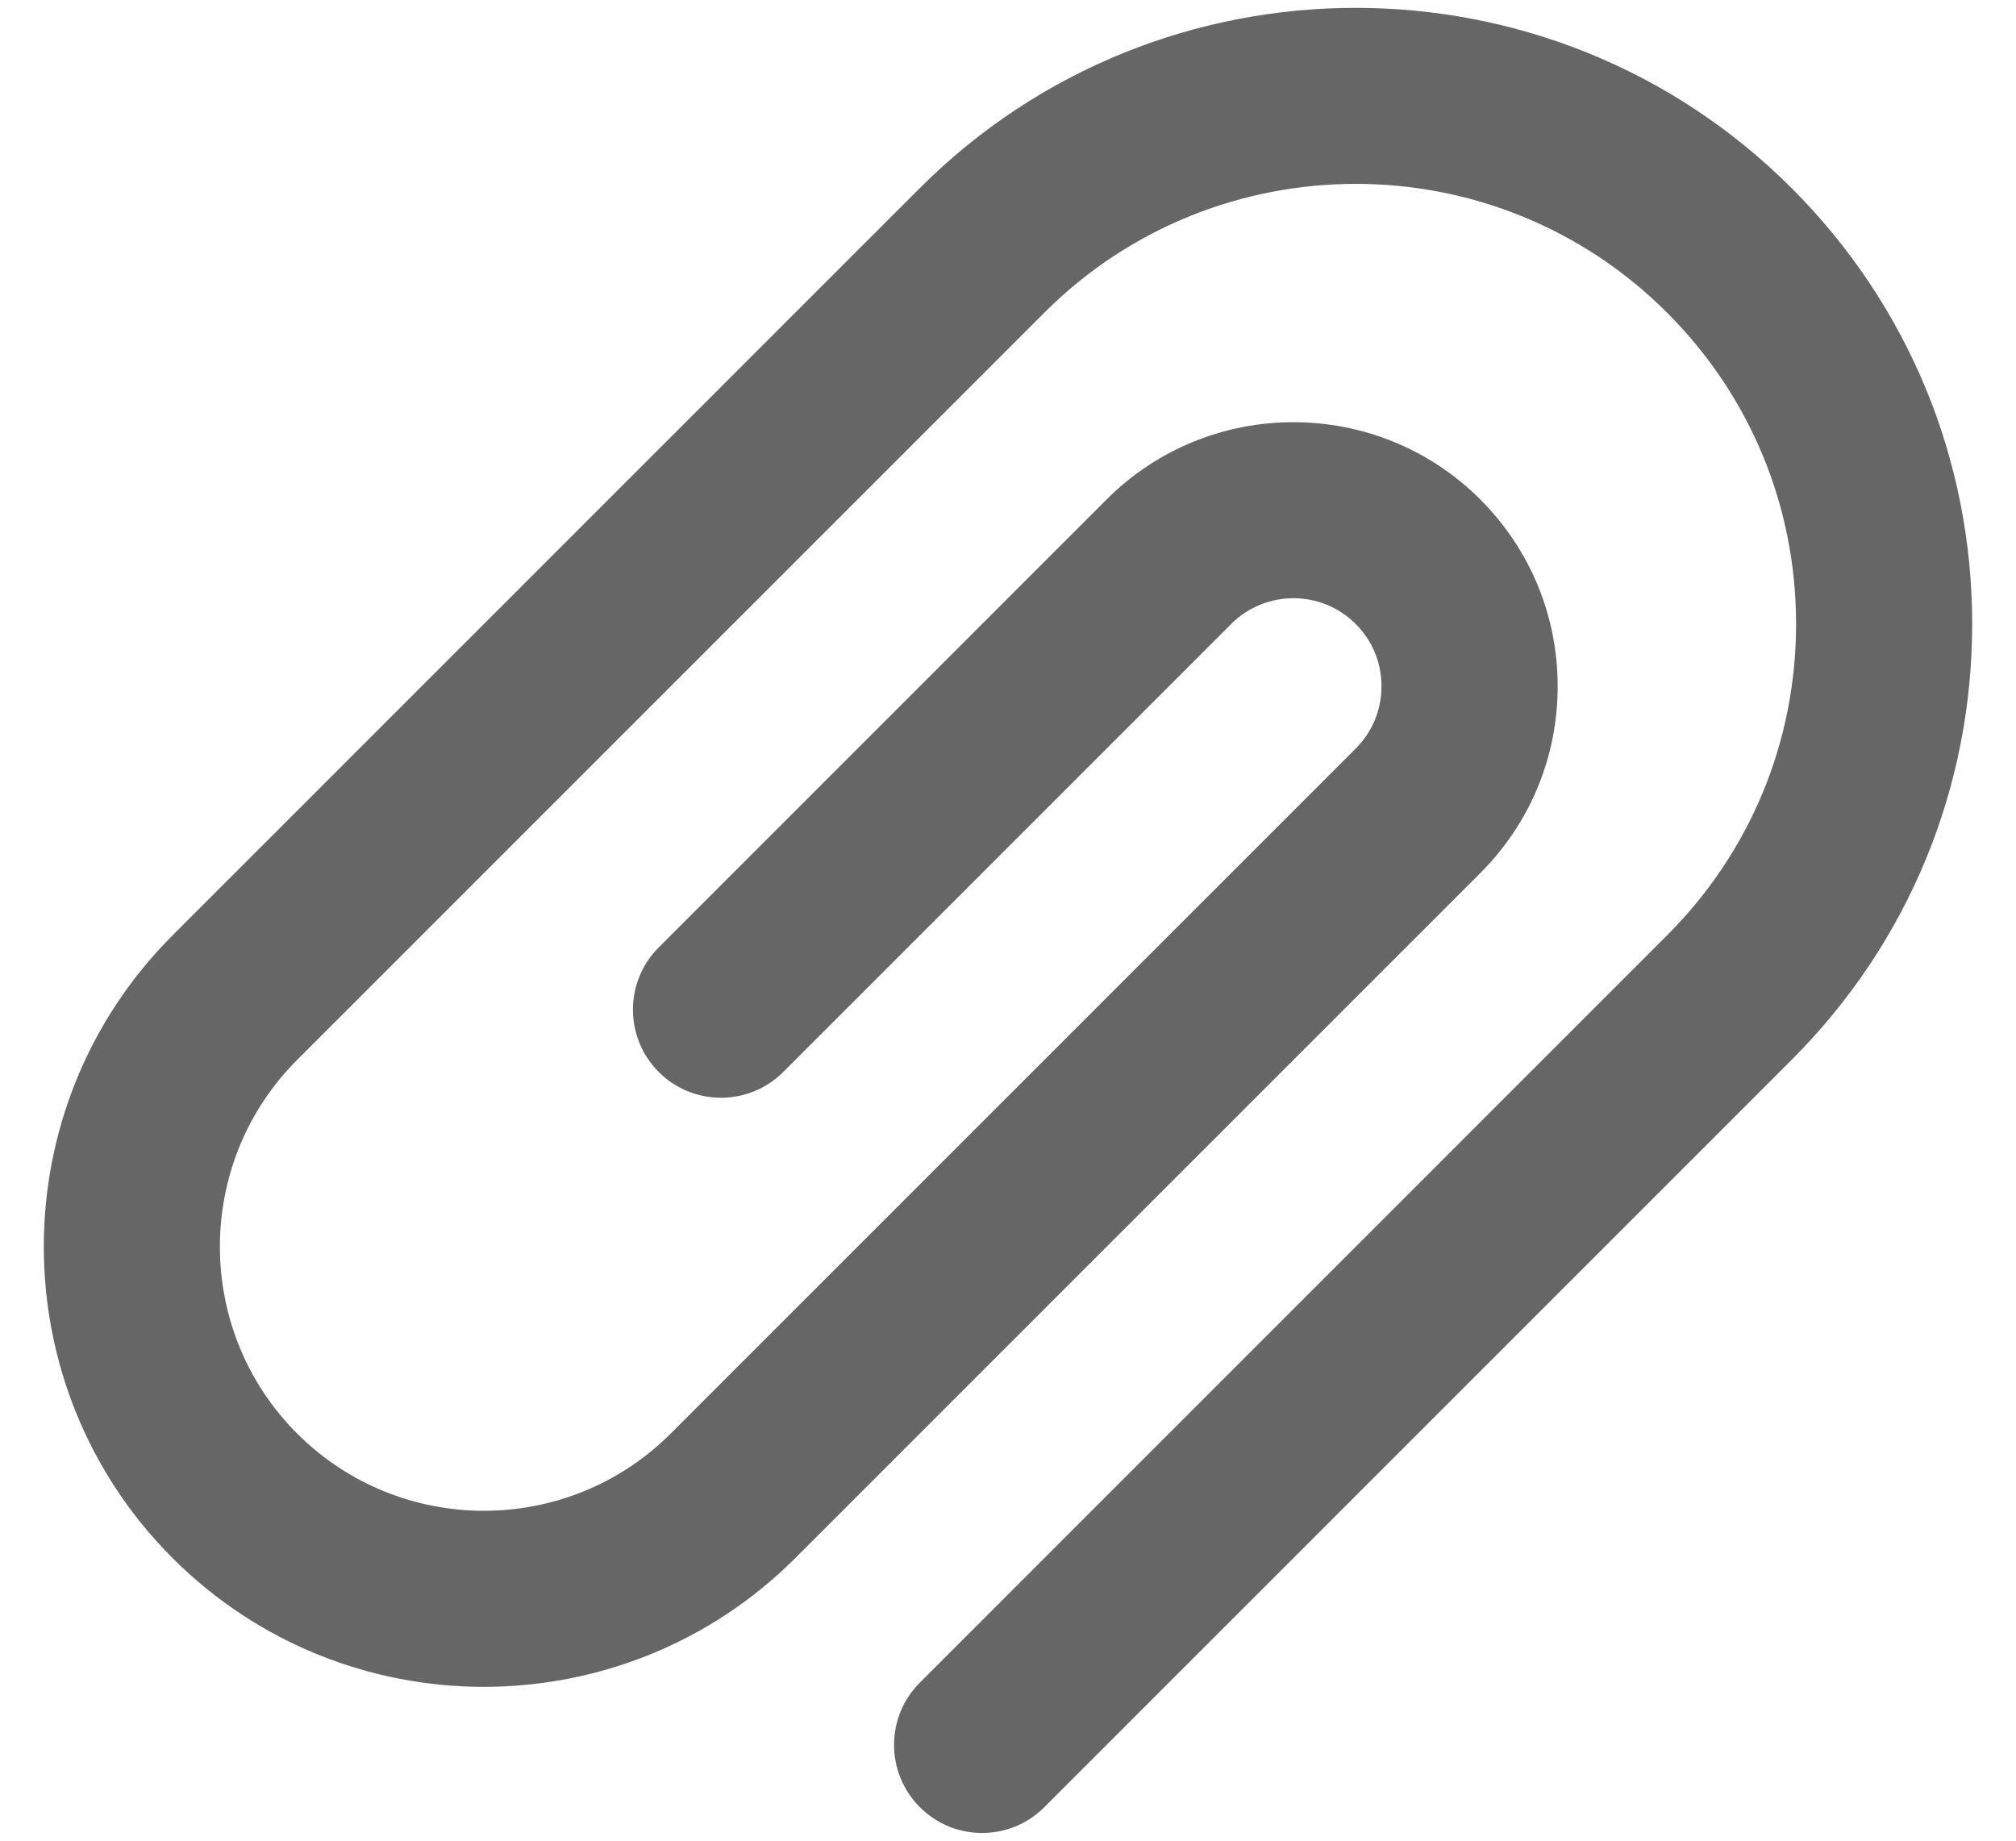 <svg width="23" height="21" viewBox="0 0 23 21" fill="none" xmlns="http://www.w3.org/2000/svg">
<path d="M20.44 2.146C17.698 -0.596 13.236 -0.596 10.494 2.146L1.969 10.671C0.01 12.63 0.01 15.817 1.969 17.776C2.948 18.755 4.234 19.245 5.521 19.245C6.807 19.244 8.094 18.755 9.073 17.776L16.888 9.961C17.457 9.392 17.771 8.635 17.771 7.83C17.771 7.024 17.457 6.268 16.888 5.698C15.713 4.523 13.8 4.523 12.625 5.698L7.515 10.809C7.123 11.201 7.123 11.837 7.515 12.23C7.907 12.622 8.543 12.622 8.936 12.23L14.046 7.119C14.438 6.727 15.075 6.727 15.467 7.119C15.657 7.309 15.761 7.561 15.761 7.83C15.761 8.098 15.657 8.35 15.467 8.54L7.652 16.355C6.477 17.53 4.565 17.53 3.39 16.355C2.215 15.18 2.215 13.267 3.39 12.092L11.915 3.567C13.874 1.608 17.061 1.608 19.019 3.567C19.968 4.516 20.491 5.777 20.491 7.119C20.491 8.461 19.968 9.722 19.019 10.671L10.494 19.197C10.102 19.589 10.102 20.225 10.494 20.617C10.69 20.814 10.947 20.912 11.204 20.912C11.462 20.912 11.719 20.814 11.915 20.617L20.44 12.092C21.768 10.764 22.5 8.998 22.5 7.119C22.5 5.241 21.768 3.474 20.44 2.146Z" fill="rgba(0, 0, 0, 0.6)"/>
</svg>

